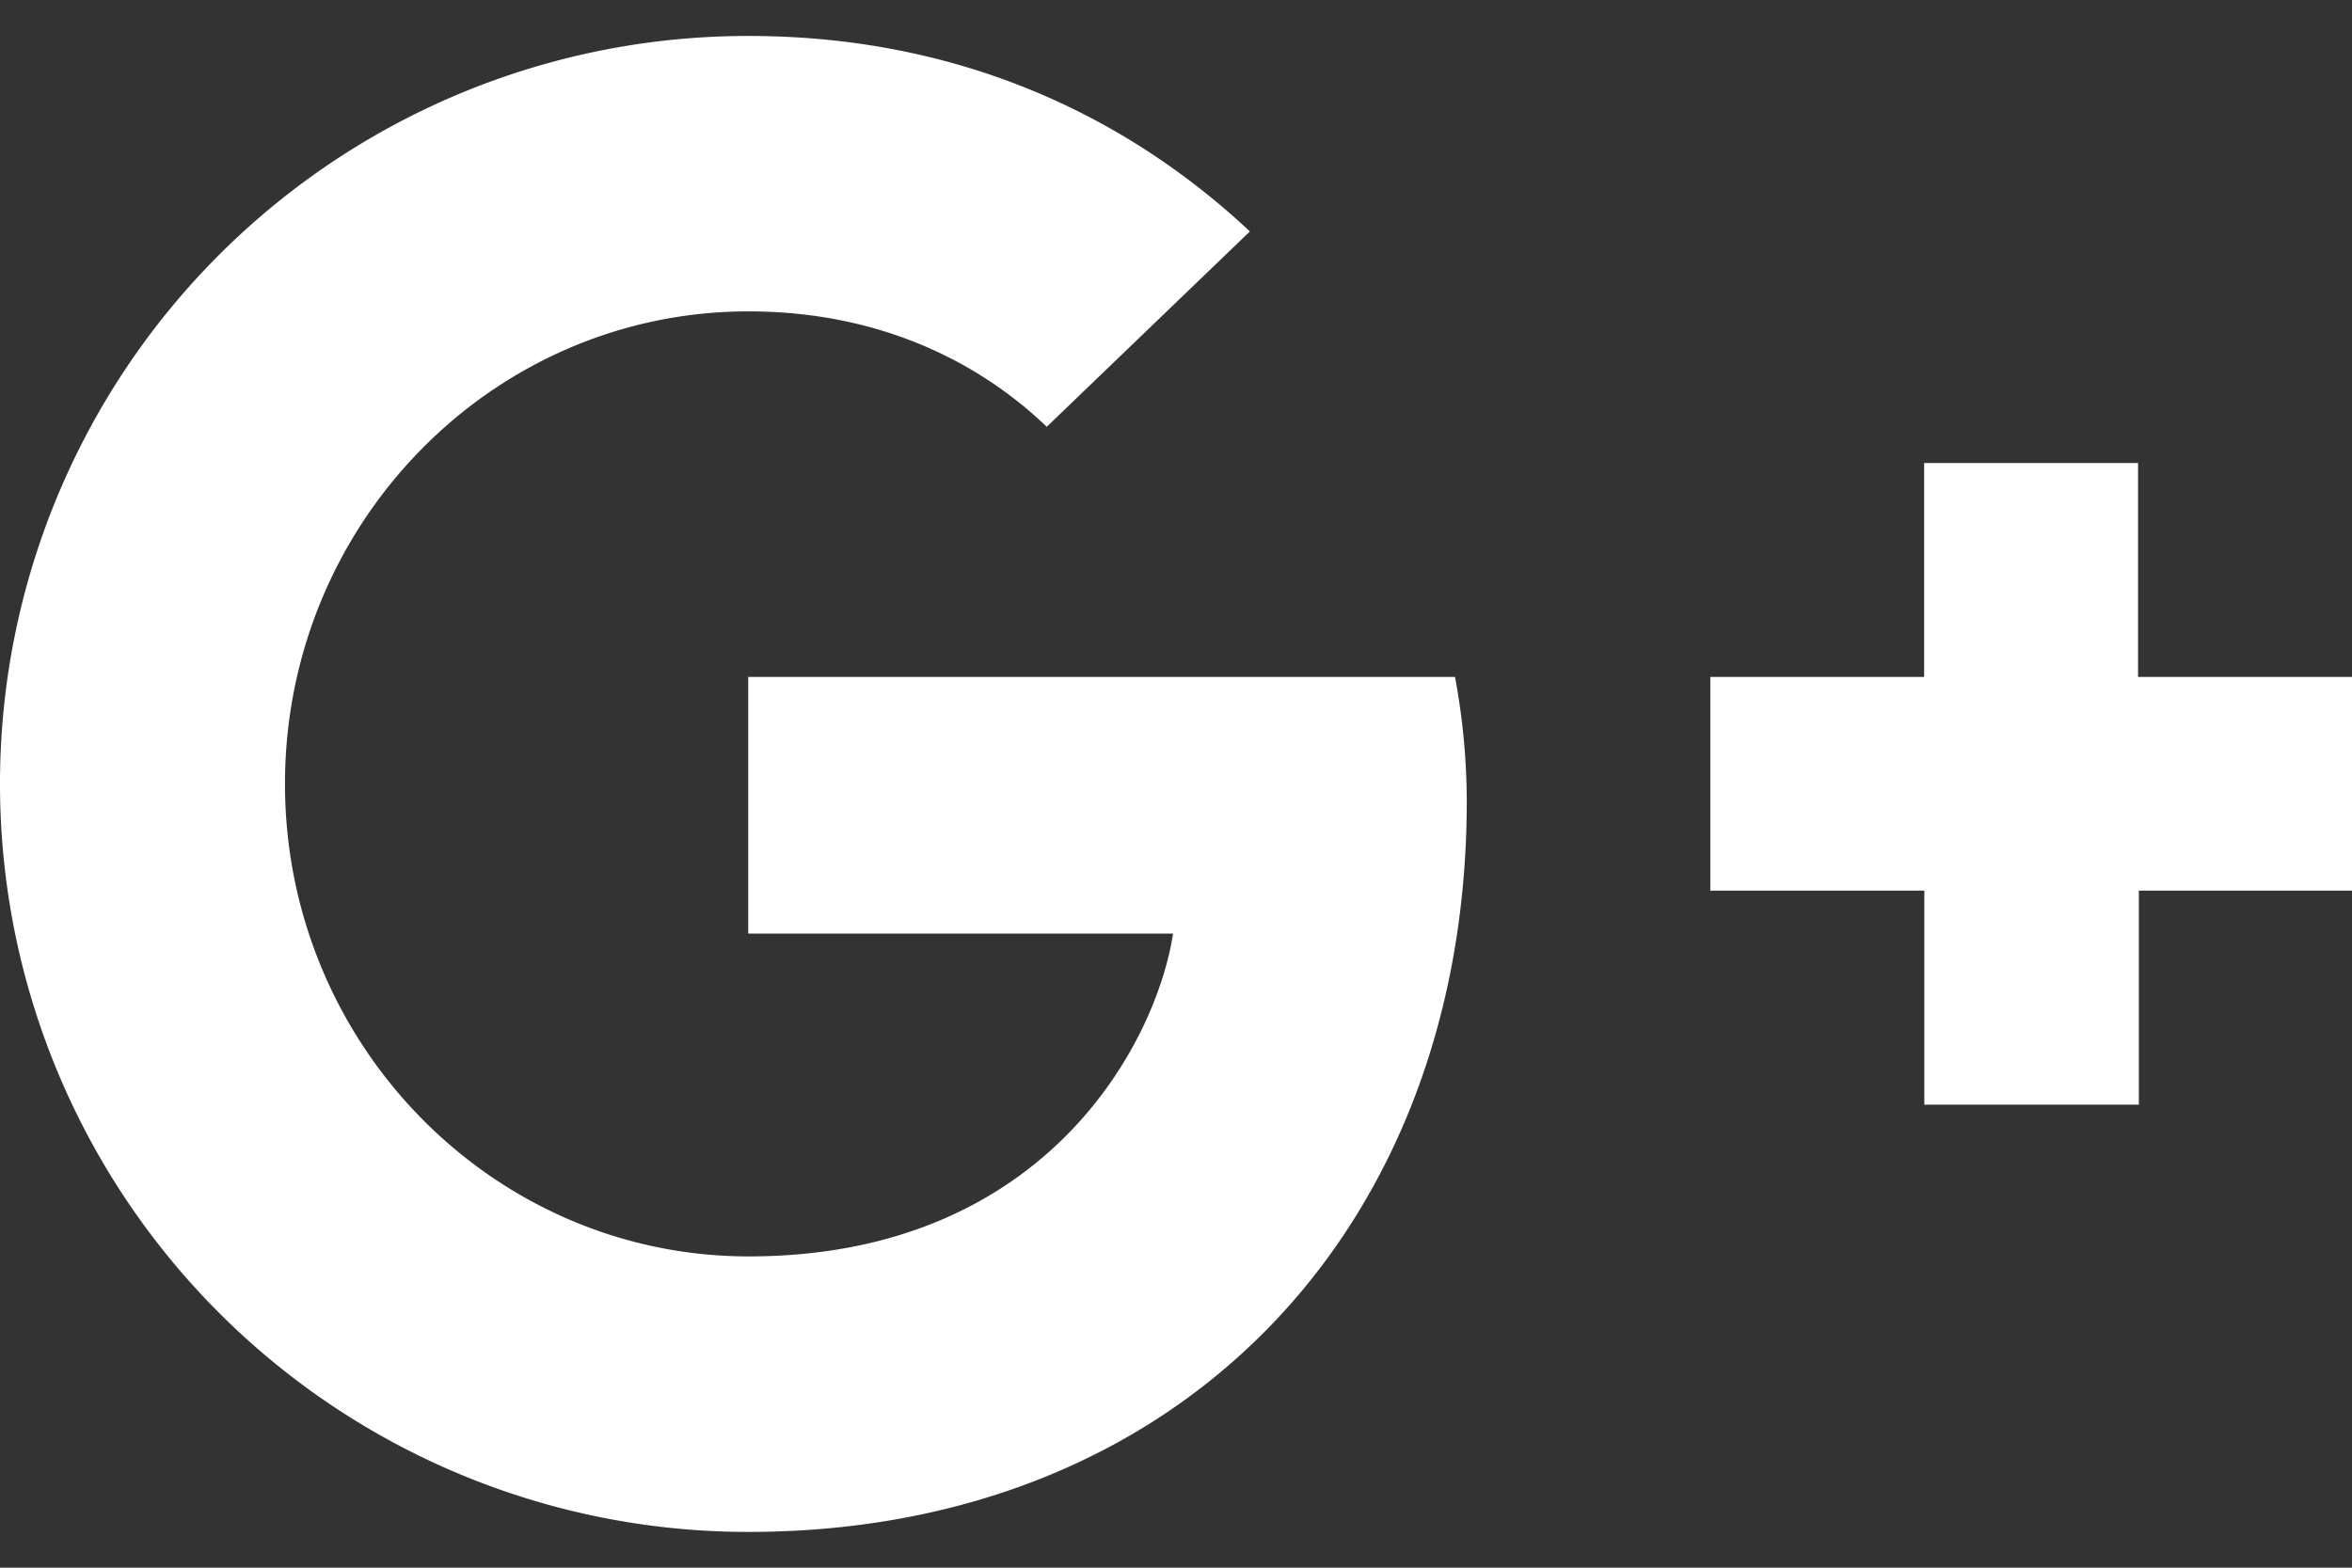<svg width="24" height="16" xmlns="http://www.w3.org/2000/svg"><rect width="100%" height="100%" fill="#333333" stroke="none"/><path d="M7.635 6.909v2.619h4.335c-.173 1.125-1.31 3.295-4.331 3.295-2.604 0-4.731-2.16-4.731-4.823 0-2.662 2.122-4.822 4.728-4.822 1.485 0 2.479.633 3.045 1.178l2.073-1.994C11.424 1.117 9.698.367 7.639.367A7.63 7.63 0 0 0 0 8a7.633 7.633 0 0 0 7.635 7.635c4.41 0 7.332-3.098 7.332-7.461a6.96 6.96 0 0 0-.12-1.265H7.635zm16.365 0h-2.183V4.726h-2.183v2.183h-2.182V9.09h2.184v2.184h2.189V9.09H24V6.909z" fill="#FFF"/></svg>